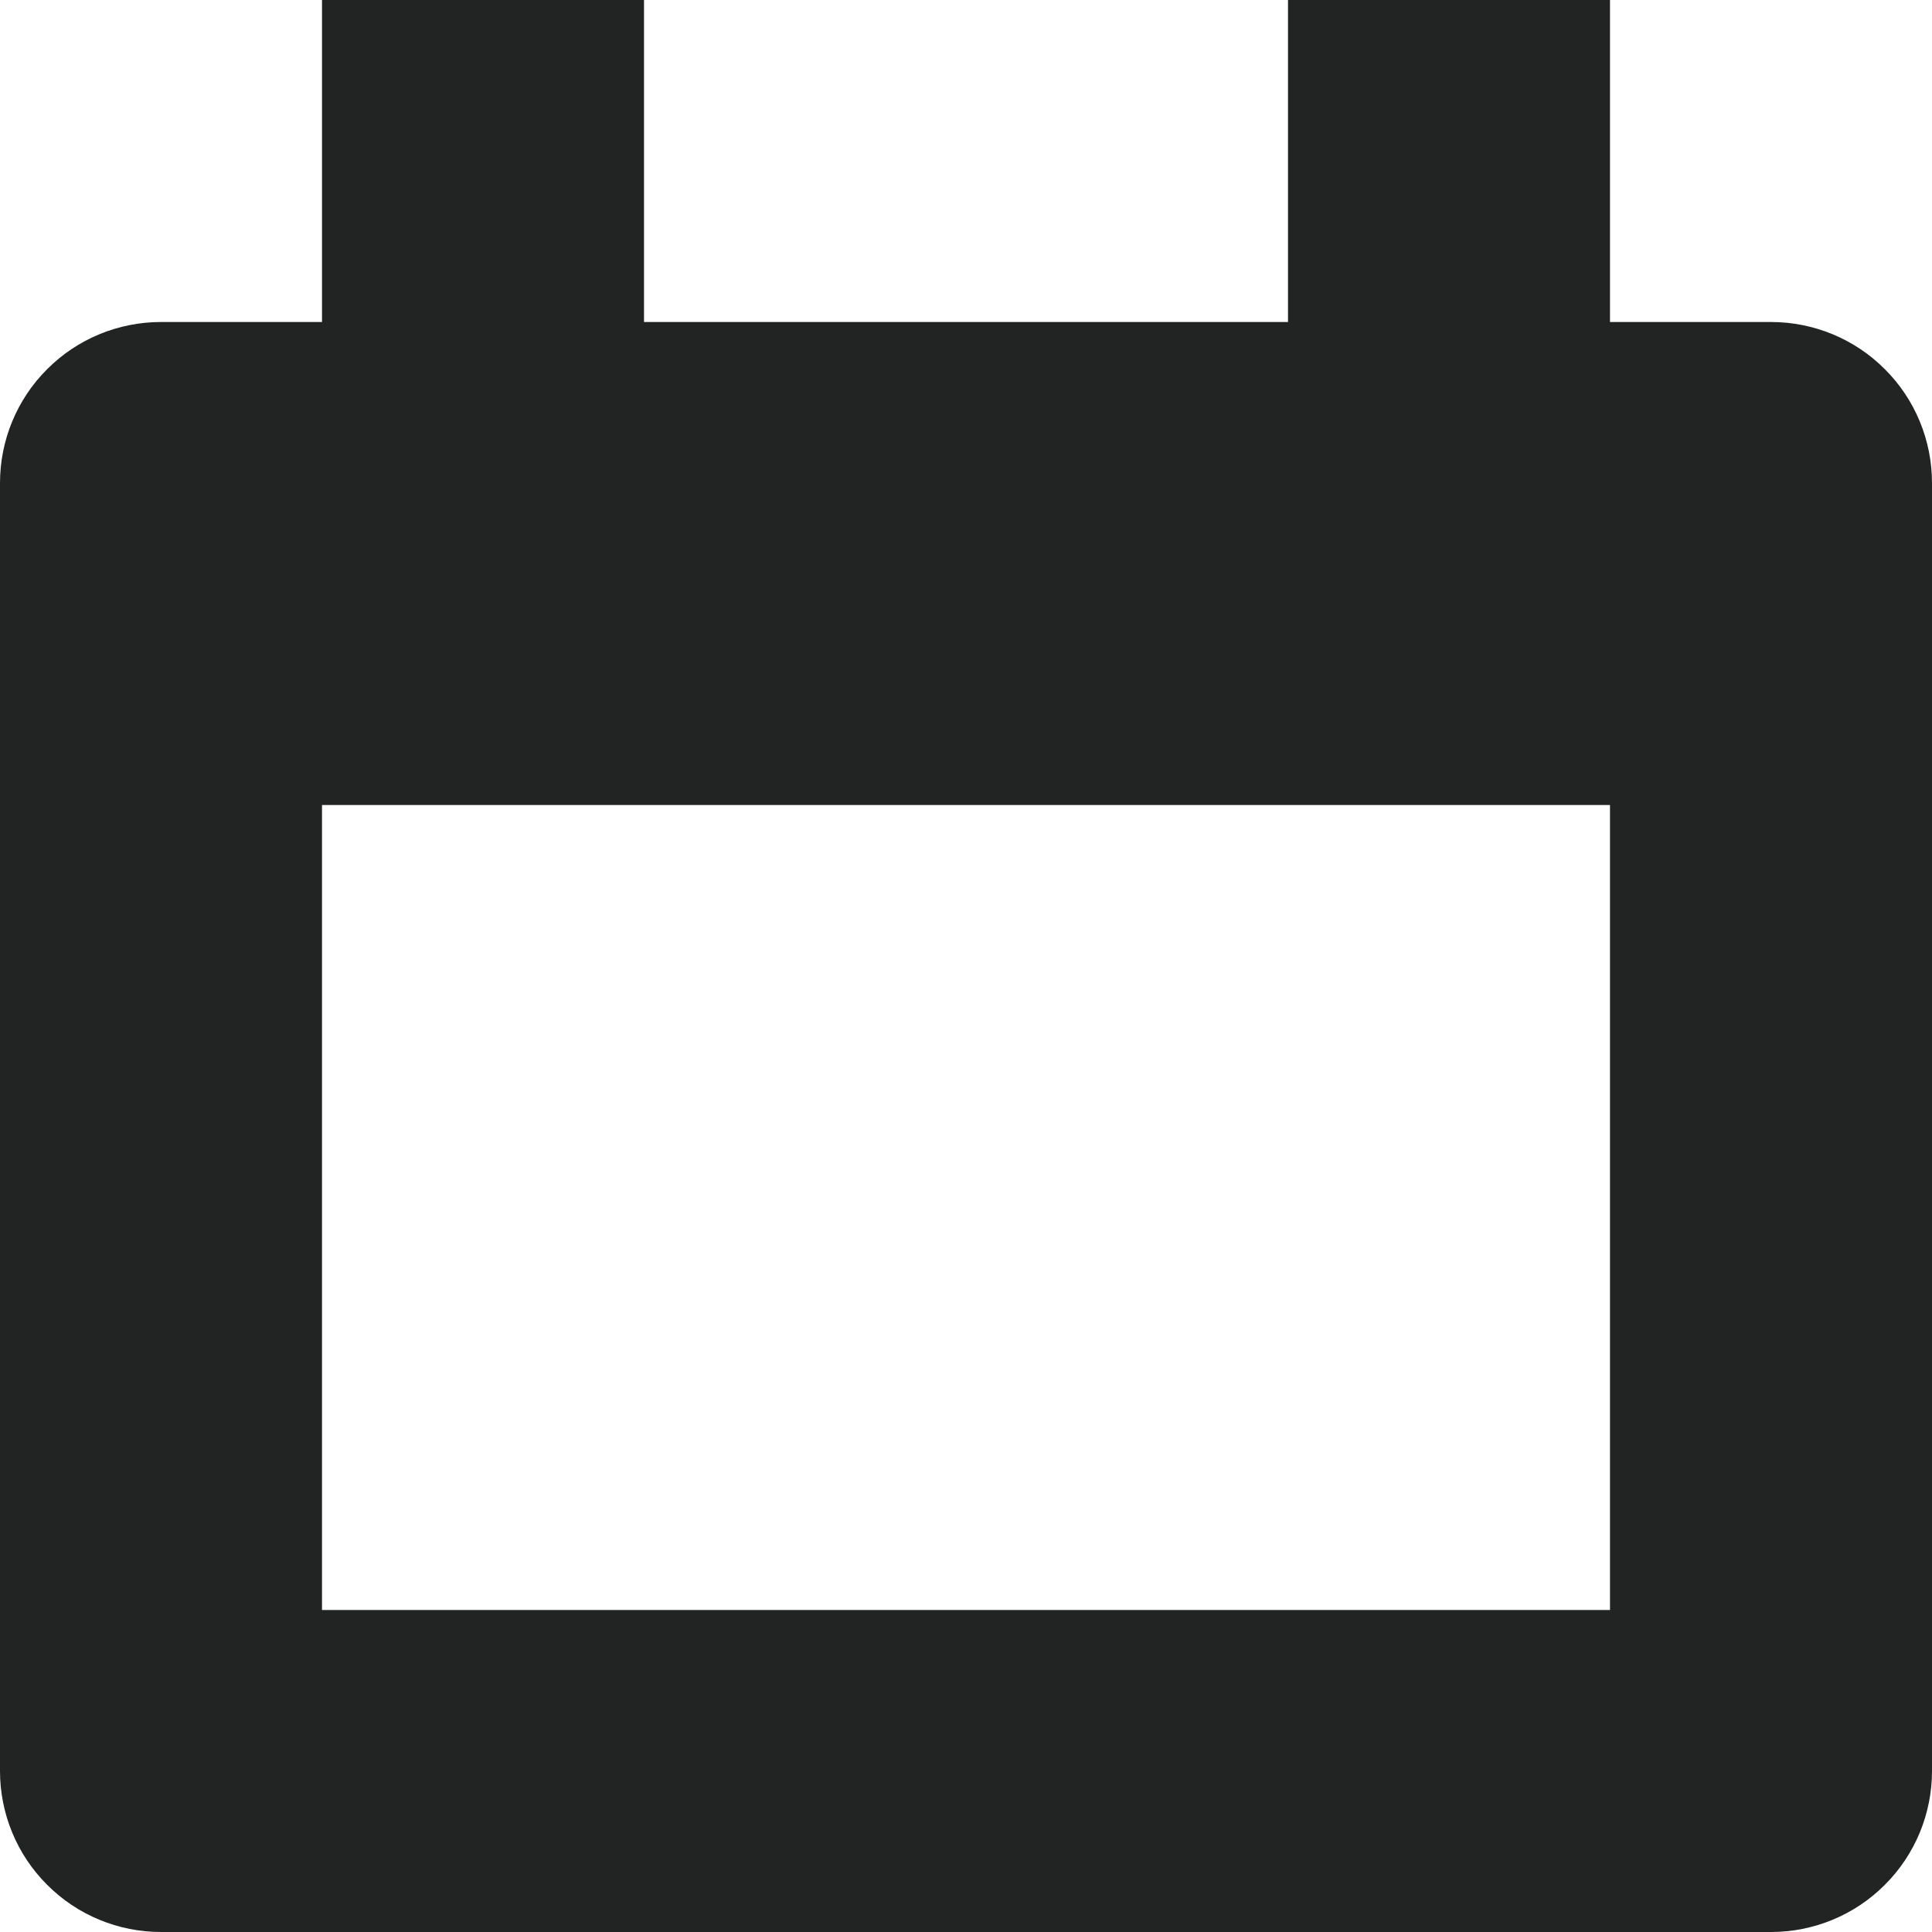 <svg width="100%" height="100%" viewBox="0 0 12 12" fill="none" xmlns="http://www.w3.org/2000/svg">
<path d="M11 2H10V0H8V2H4V0H2V2H1C0.735 2 0.48 2.105 0.293 2.293C0.105 2.48 0 2.735 0 3V11C0 11.265 0.105 11.52 0.293 11.707C0.48 11.895 0.735 12 1 12H11C11.265 12 11.52 11.895 11.707 11.707C11.895 11.52 12 11.265 12 11V3C12 2.735 11.895 2.48 11.707 2.293C11.52 2.105 11.265 2 11 2V2ZM10 10H2V5H10V10Z" fill="#212423"/>
</svg>
